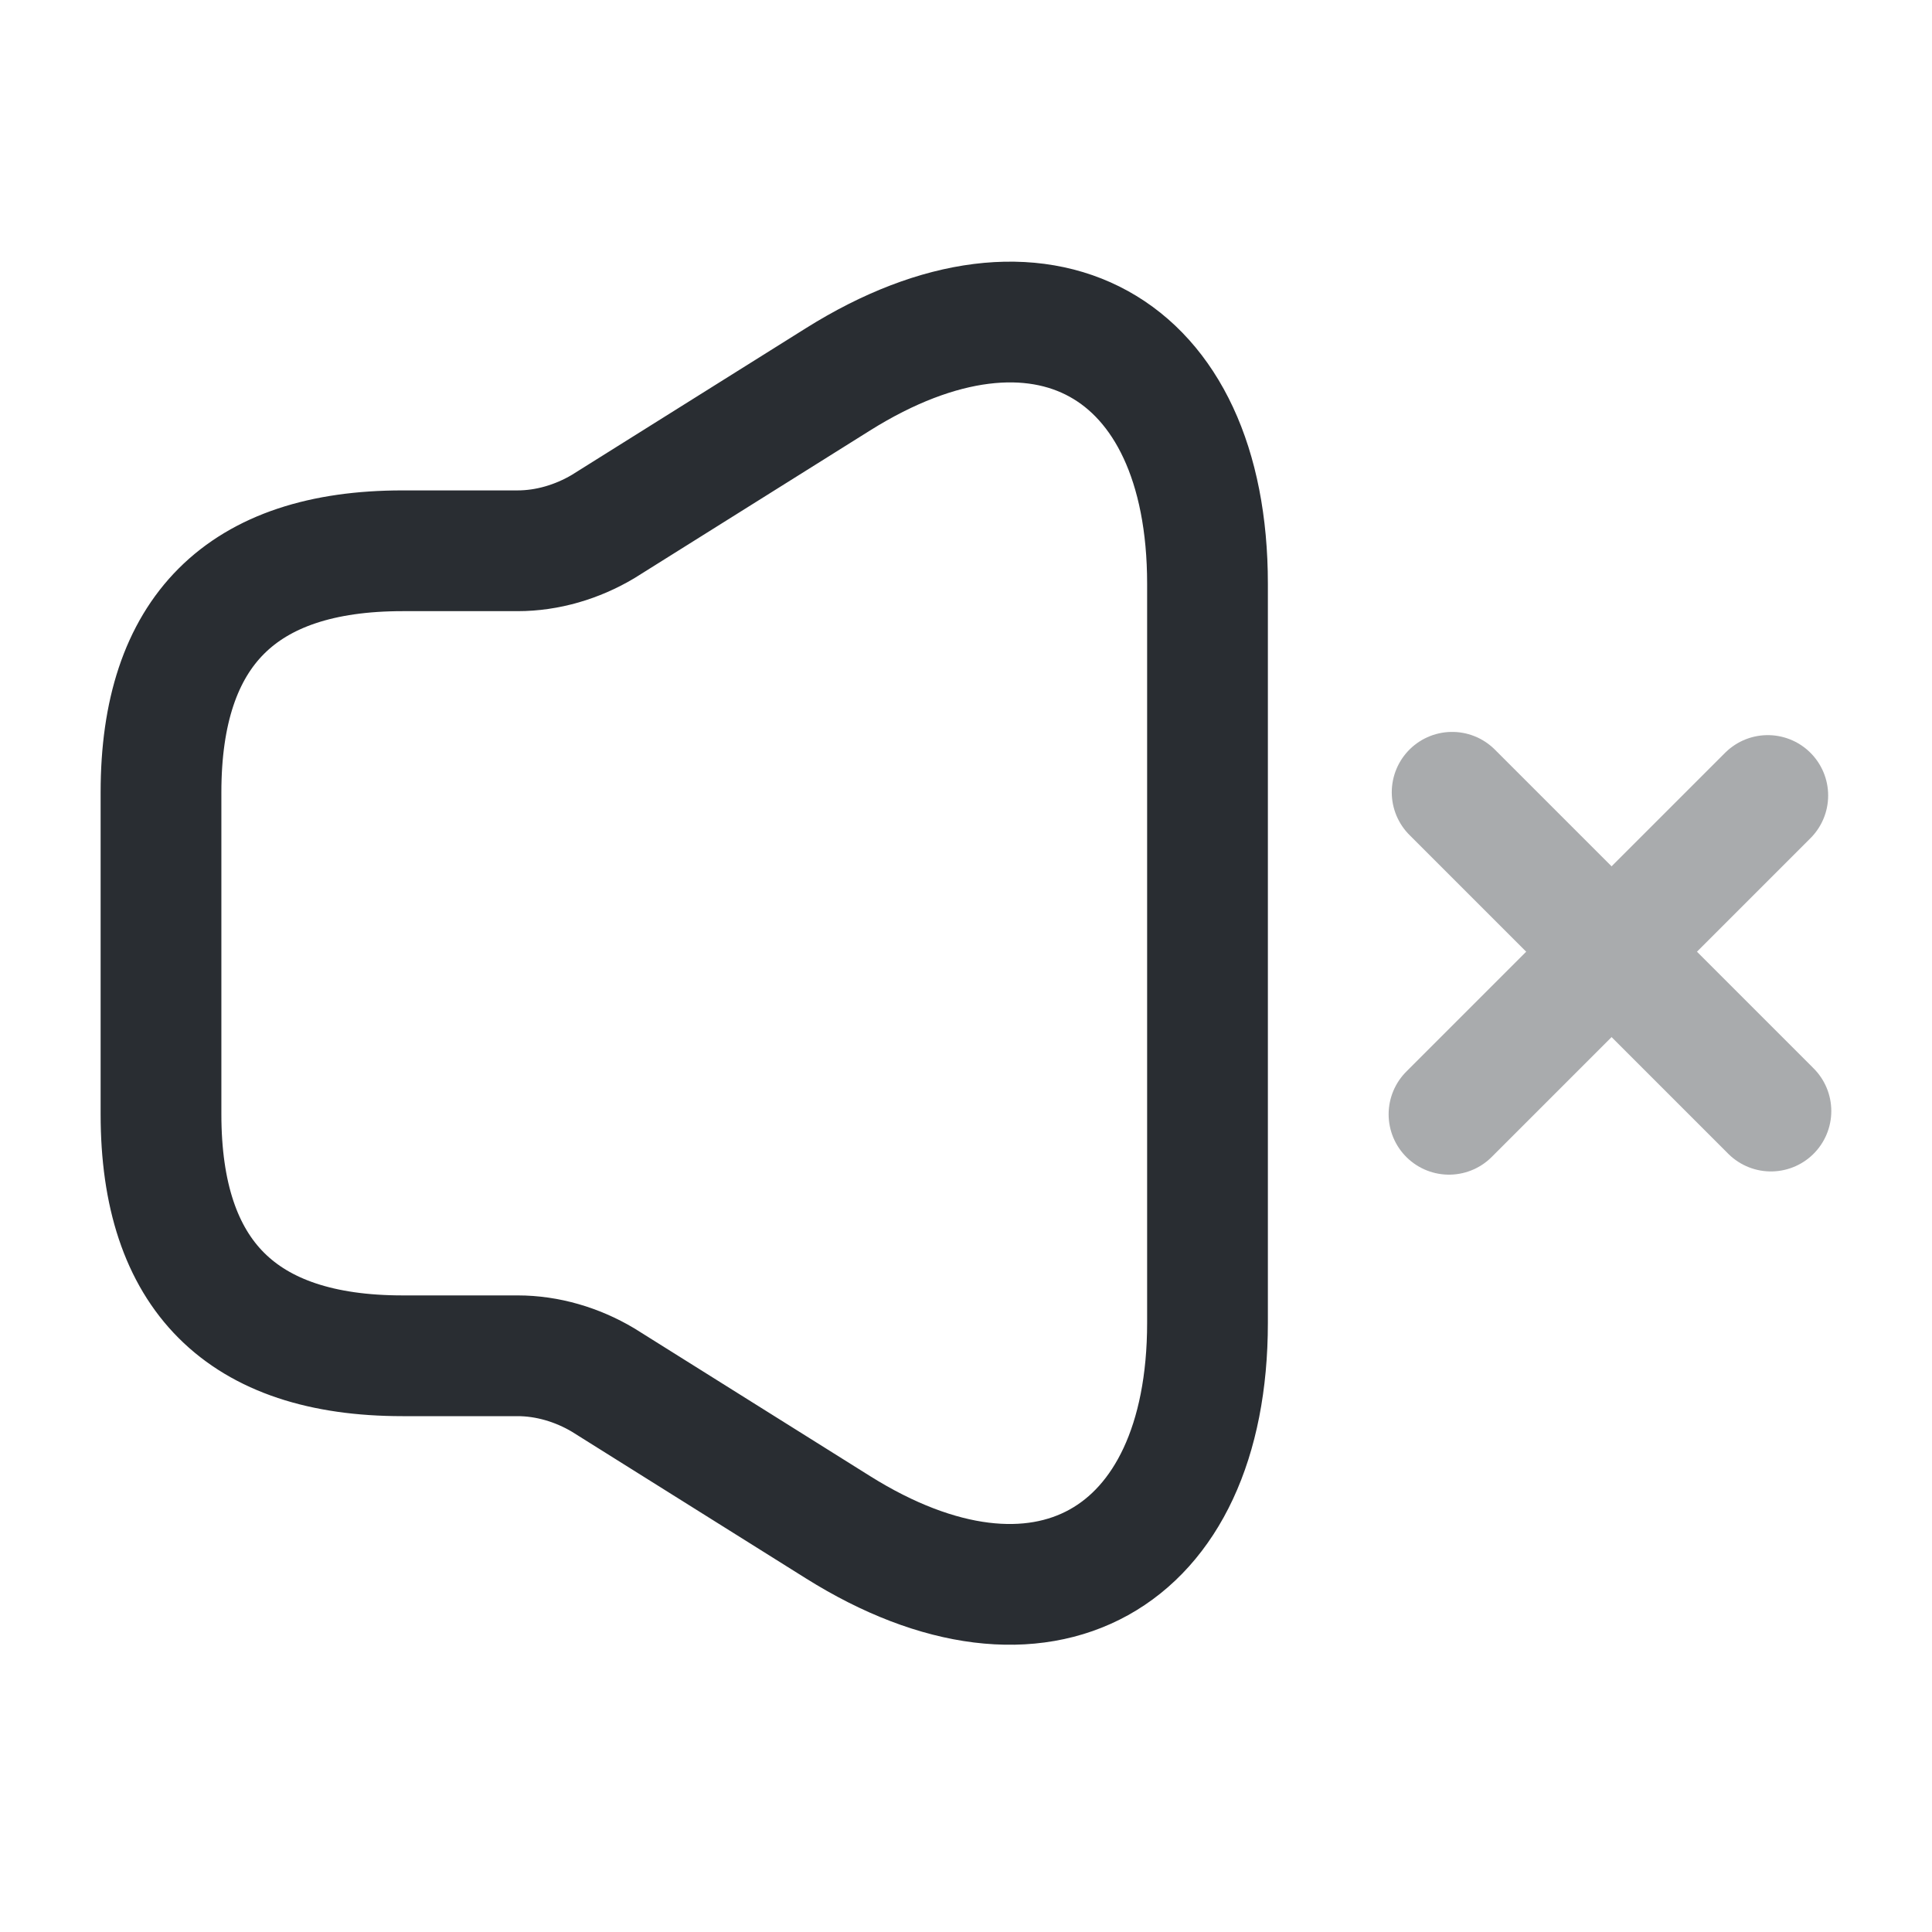 <svg width="24" height="24" viewBox="0 0 24 24" fill="none" xmlns="http://www.w3.org/2000/svg">
<path d="M2 9.842V13.842C2 15.842 3 16.842 5 16.842H6.43C6.8 16.842 7.17 16.952 7.49 17.142L10.41 18.972C12.93 20.552 15 19.402 15 16.432V7.252C15 4.272 12.93 3.132 10.41 4.712L7.49 6.542C7.17 6.732 6.8 6.842 6.43 6.842H5C3 6.842 2 7.842 2 9.842Z" stroke="#292D32" stroke-width="1.5"/>
<g opacity="0.4">
<path d="M21.999 13.802L18.039 9.842" stroke="#292D32" stroke-width="1.5" stroke-miterlimit="10" stroke-linecap="round" stroke-linejoin="round"/>
<path d="M21.96 9.882L18 13.842" stroke="#292D32" stroke-width="1.5" stroke-miterlimit="10" stroke-linecap="round" stroke-linejoin="round"/>
</g>
</svg>
